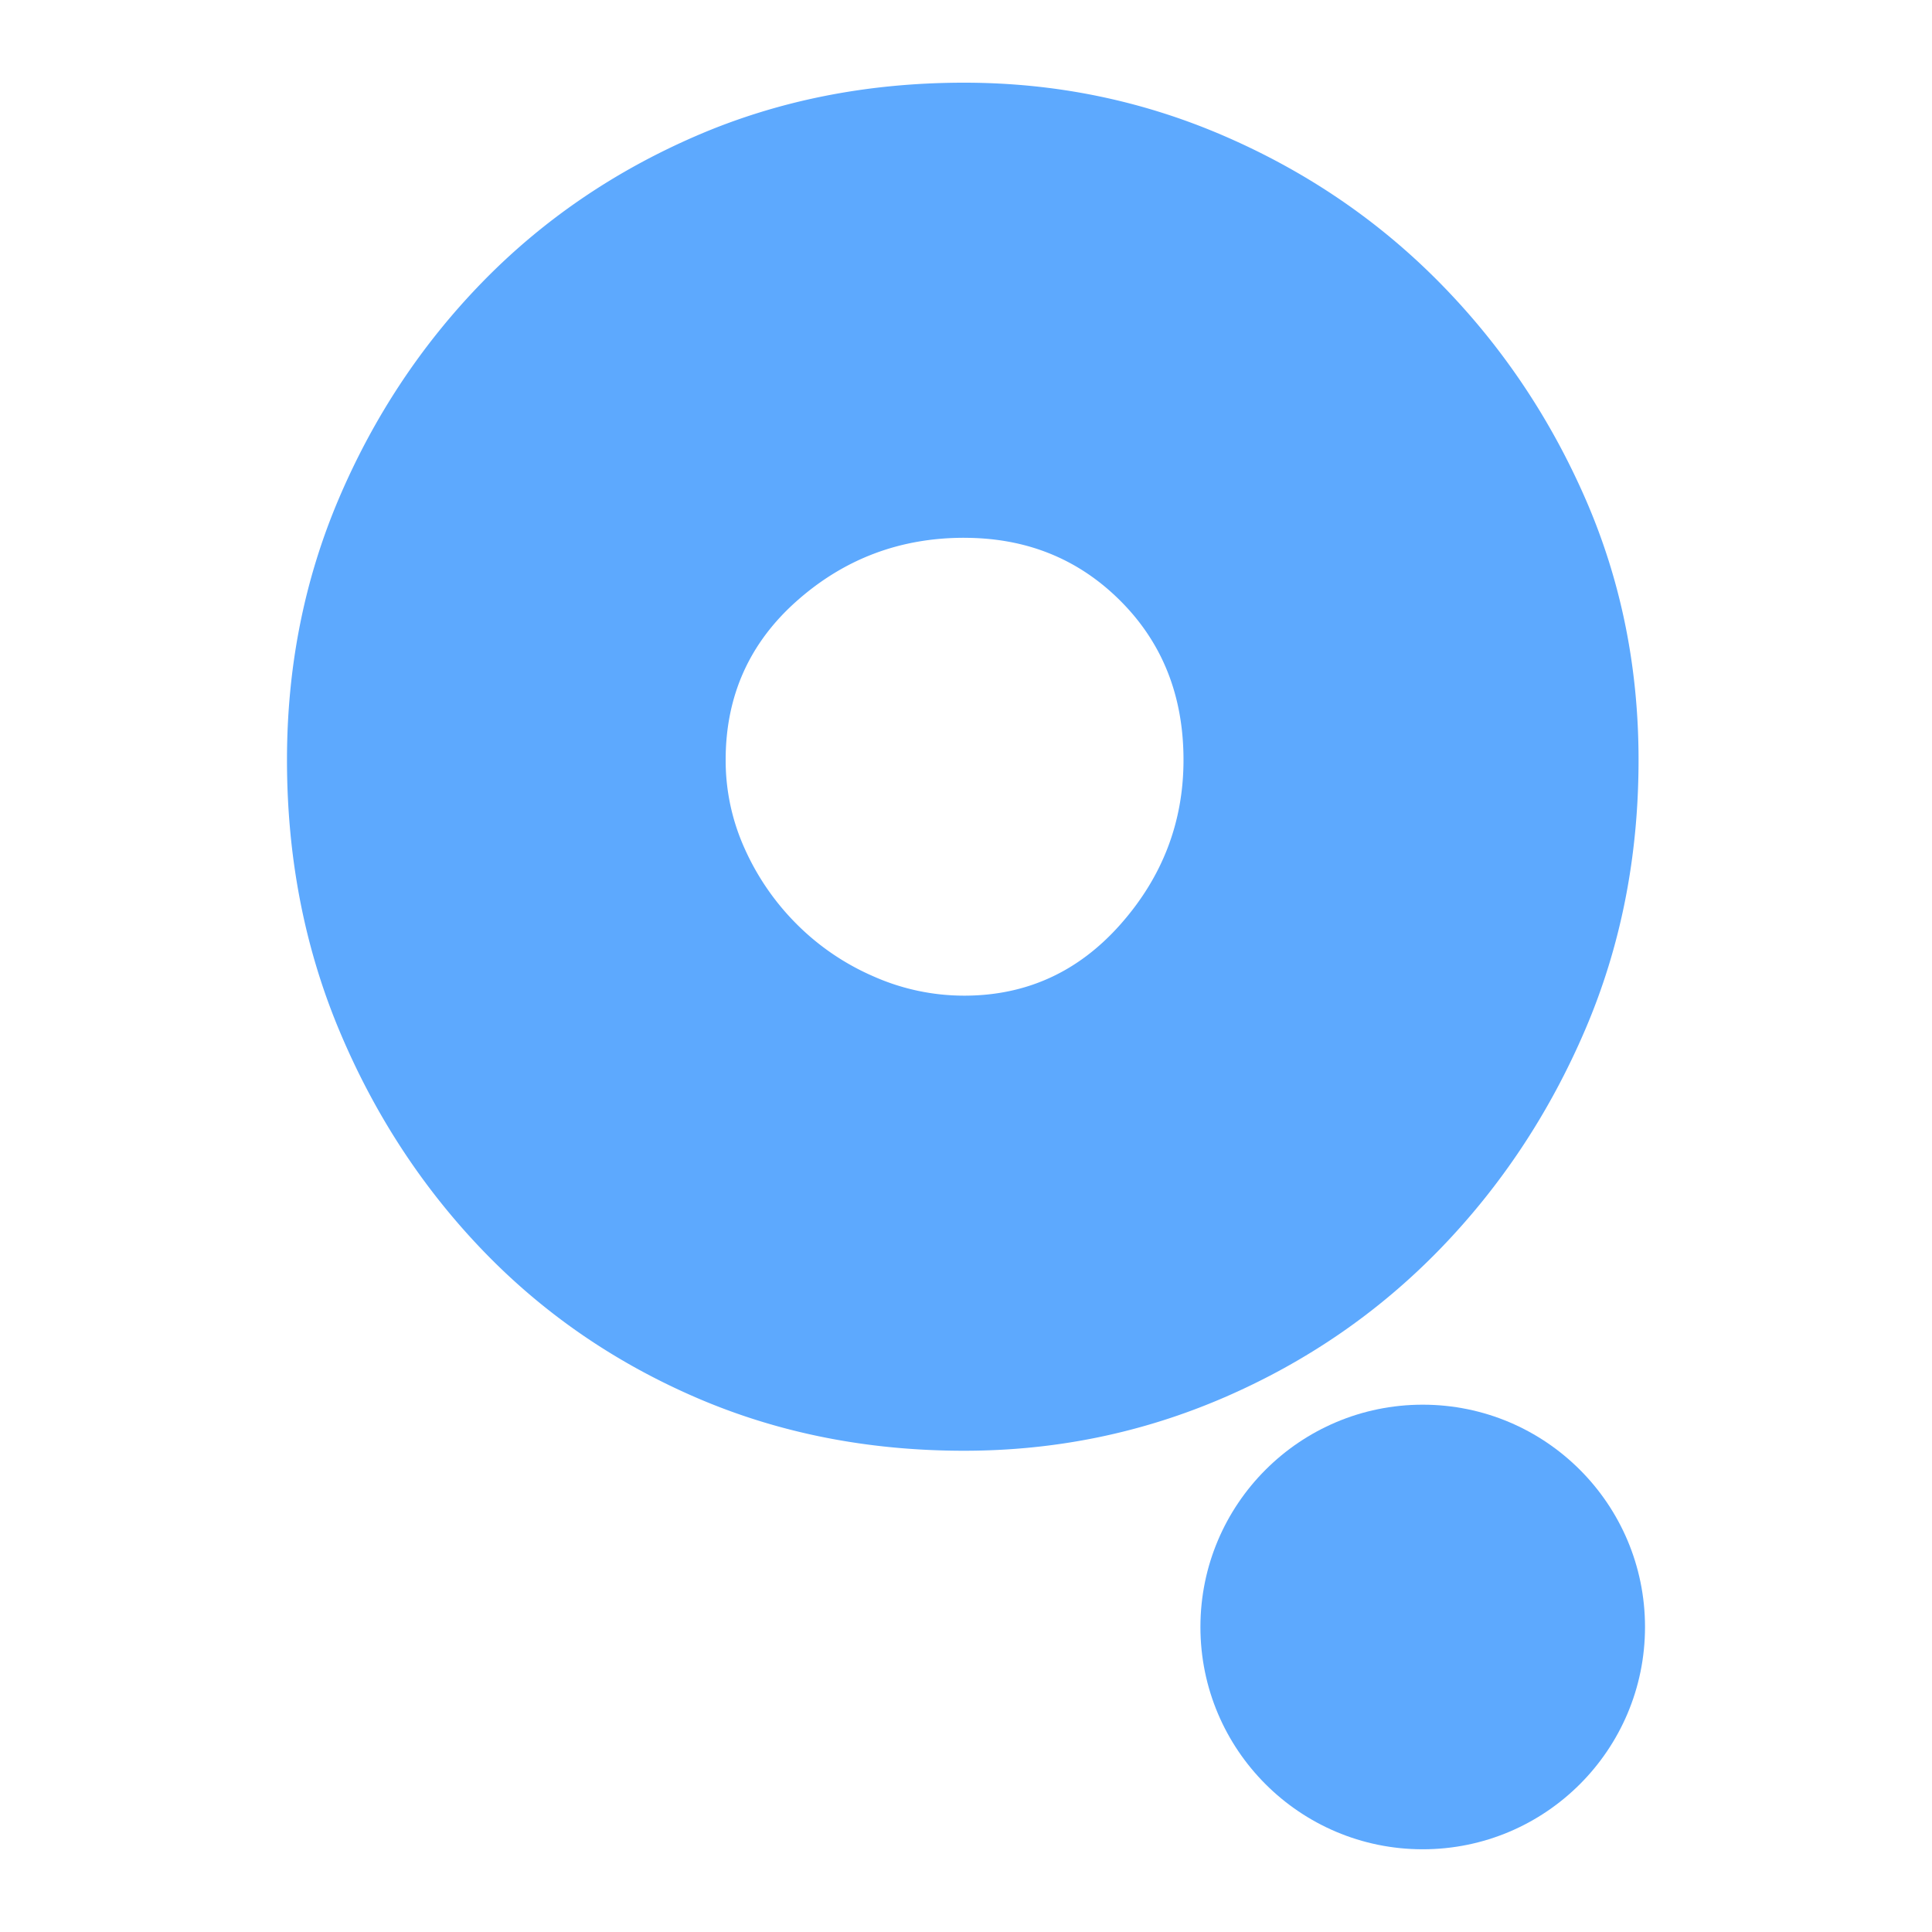 <svg id="Layer_5" data-name="Layer 5" xmlns="http://www.w3.org/2000/svg" viewBox="0 0 2500 2500"><defs><style>.cls-1{fill:#5da9fe;}</style></defs><g id="q"><circle class="cls-1" cx="1840.99" cy="2105.31" r="287.65"/><path class="cls-1" d="M1247.61,107q177.35,0,337,69.18T1863.11,366q118.82,120.64,188,278.49t69.17,338.79q0,188.09-69.17,349.43t-188,283.81q-118.9,122.4-278.49,191.57t-337,69.18q-188.08,0-347.67-69.18T623.23,1616.53q-117.06-122.38-184.47-283.81t-67.4-349.43q0-180.91,67.4-338.79T623.23,366Q740.31,245.46,899.94,176.22T1247.61,107Zm0,588.9q-124.23,0-216.41,81.59T939,983.29a276.6,276.6,0,0,0,24.83,115.3,326.37,326.37,0,0,0,67.4,97.56,320.18,320.18,0,0,0,99.34,67.4,288.69,288.69,0,0,0,117.07,24.83q120.56,0,202.2-92.23t81.6-212.86q0-124.14-81.6-205.76T1247.61,695.94Z"/></g></svg>